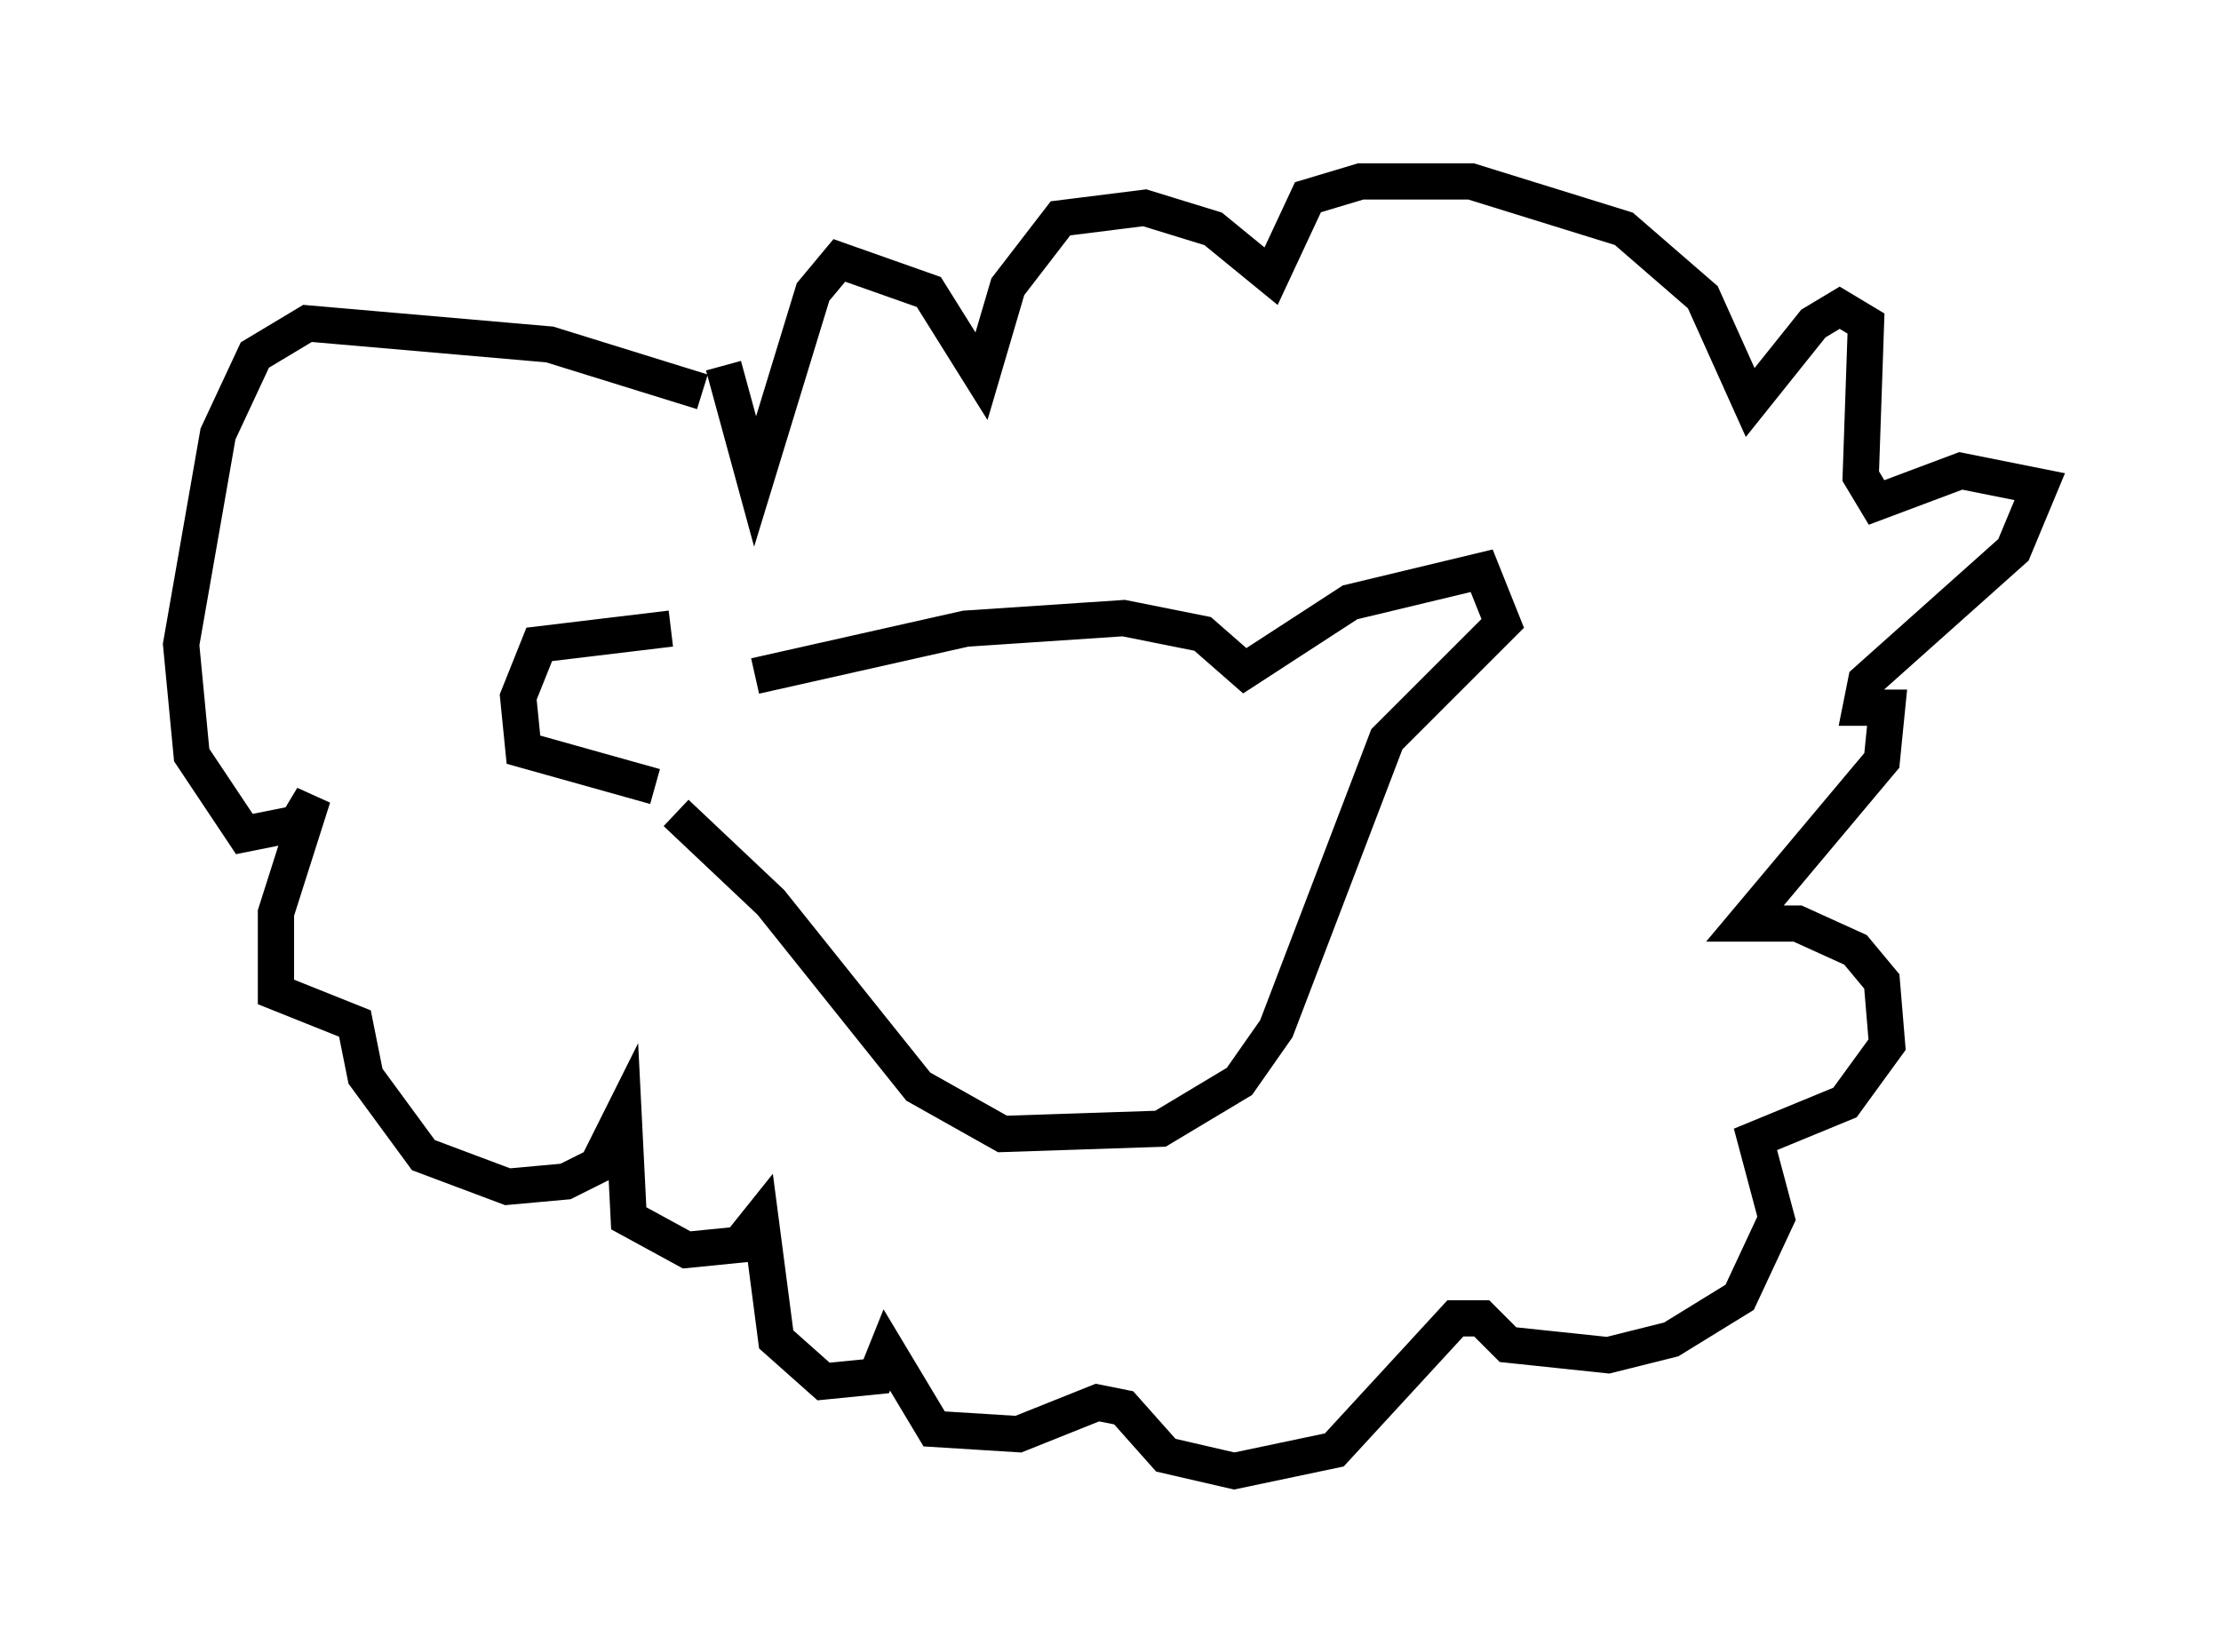 <?xml version="1.0" encoding="utf-8" ?>
<svg baseProfile="full" height="45.587" version="1.1" width="61.274" xmlns="http://www.w3.org/2000/svg" xmlns:ev="http://www.w3.org/2001/xml-events" xmlns:xlink="http://www.w3.org/1999/xlink"><defs /><rect fill="white" height="45.587" width="61.274" x="0" y="0" /><path d="M20.687, 18.363 m-2.179, -1.017 l-3.631, 0.436 -0.581, 1.453 l0.145, 1.453 3.631, 1.017 m2.76, -3.05 l5.81, -1.307 4.358, -0.291 l2.179, 0.436 1.162, 1.017 l2.905, -1.888 3.631, -0.872 l0.581, 1.453 -3.196, 3.196 l-3.05, 7.989 -1.017, 1.453 l-2.179, 1.307 -4.358, 0.145 l-2.324, -1.307 -4.067, -5.084 l-2.615, -2.469 m0.726, -11.62 l-4.212, -1.307 -6.682, -0.581 l-1.453, 0.872 -1.017, 2.179 l-1.017, 5.81 0.291, 3.05 l1.453, 2.179 1.453, -0.291 l0.436, -0.726 -1.017, 3.196 l0.0, 2.179 2.179, 0.872 l0.291, 1.453 1.598, 2.179 l2.324, 0.872 1.598, -0.145 l0.872, -0.436 0.726, -1.453 l0.145, 2.905 1.598, 0.872 l1.453, -0.145 0.581, -0.726 l0.436, 3.341 1.307, 1.162 l1.453, -0.145 0.291, -0.726 l1.307, 2.179 2.324, 0.145 l2.179, -0.872 0.726, 0.145 l1.162, 1.307 1.888, 0.436 l2.76, -0.581 3.341, -3.631 l0.726, 0.0 0.726, 0.726 l2.76, 0.291 1.743, -0.436 l1.888, -1.162 1.017, -2.179 l-0.581, -2.179 2.469, -1.017 l1.162, -1.598 -0.145, -1.743 l-0.726, -0.872 -1.598, -0.726 l-1.453, 0.0 3.777, -4.503 l0.145, -1.453 -0.726, 0.0 l0.145, -0.726 4.067, -3.631 l0.726, -1.743 -2.179, -0.436 l-2.324, 0.872 -0.436, -0.726 l0.145, -4.212 -0.726, -0.436 l-0.726, 0.436 -1.743, 2.179 l-1.307, -2.905 -2.179, -1.888 l-4.212, -1.307 -3.05, 0.0 l-1.453, 0.436 -1.017, 2.179 l-1.598, -1.307 -1.888, -0.581 l-2.324, 0.291 -1.453, 1.888 l-0.726, 2.469 -1.453, -2.324 l-2.469, -0.872 -0.726, 0.872 l-1.598, 5.229 -0.872, -3.196 " fill="none" stroke="black" stroke-width="1" /></svg>